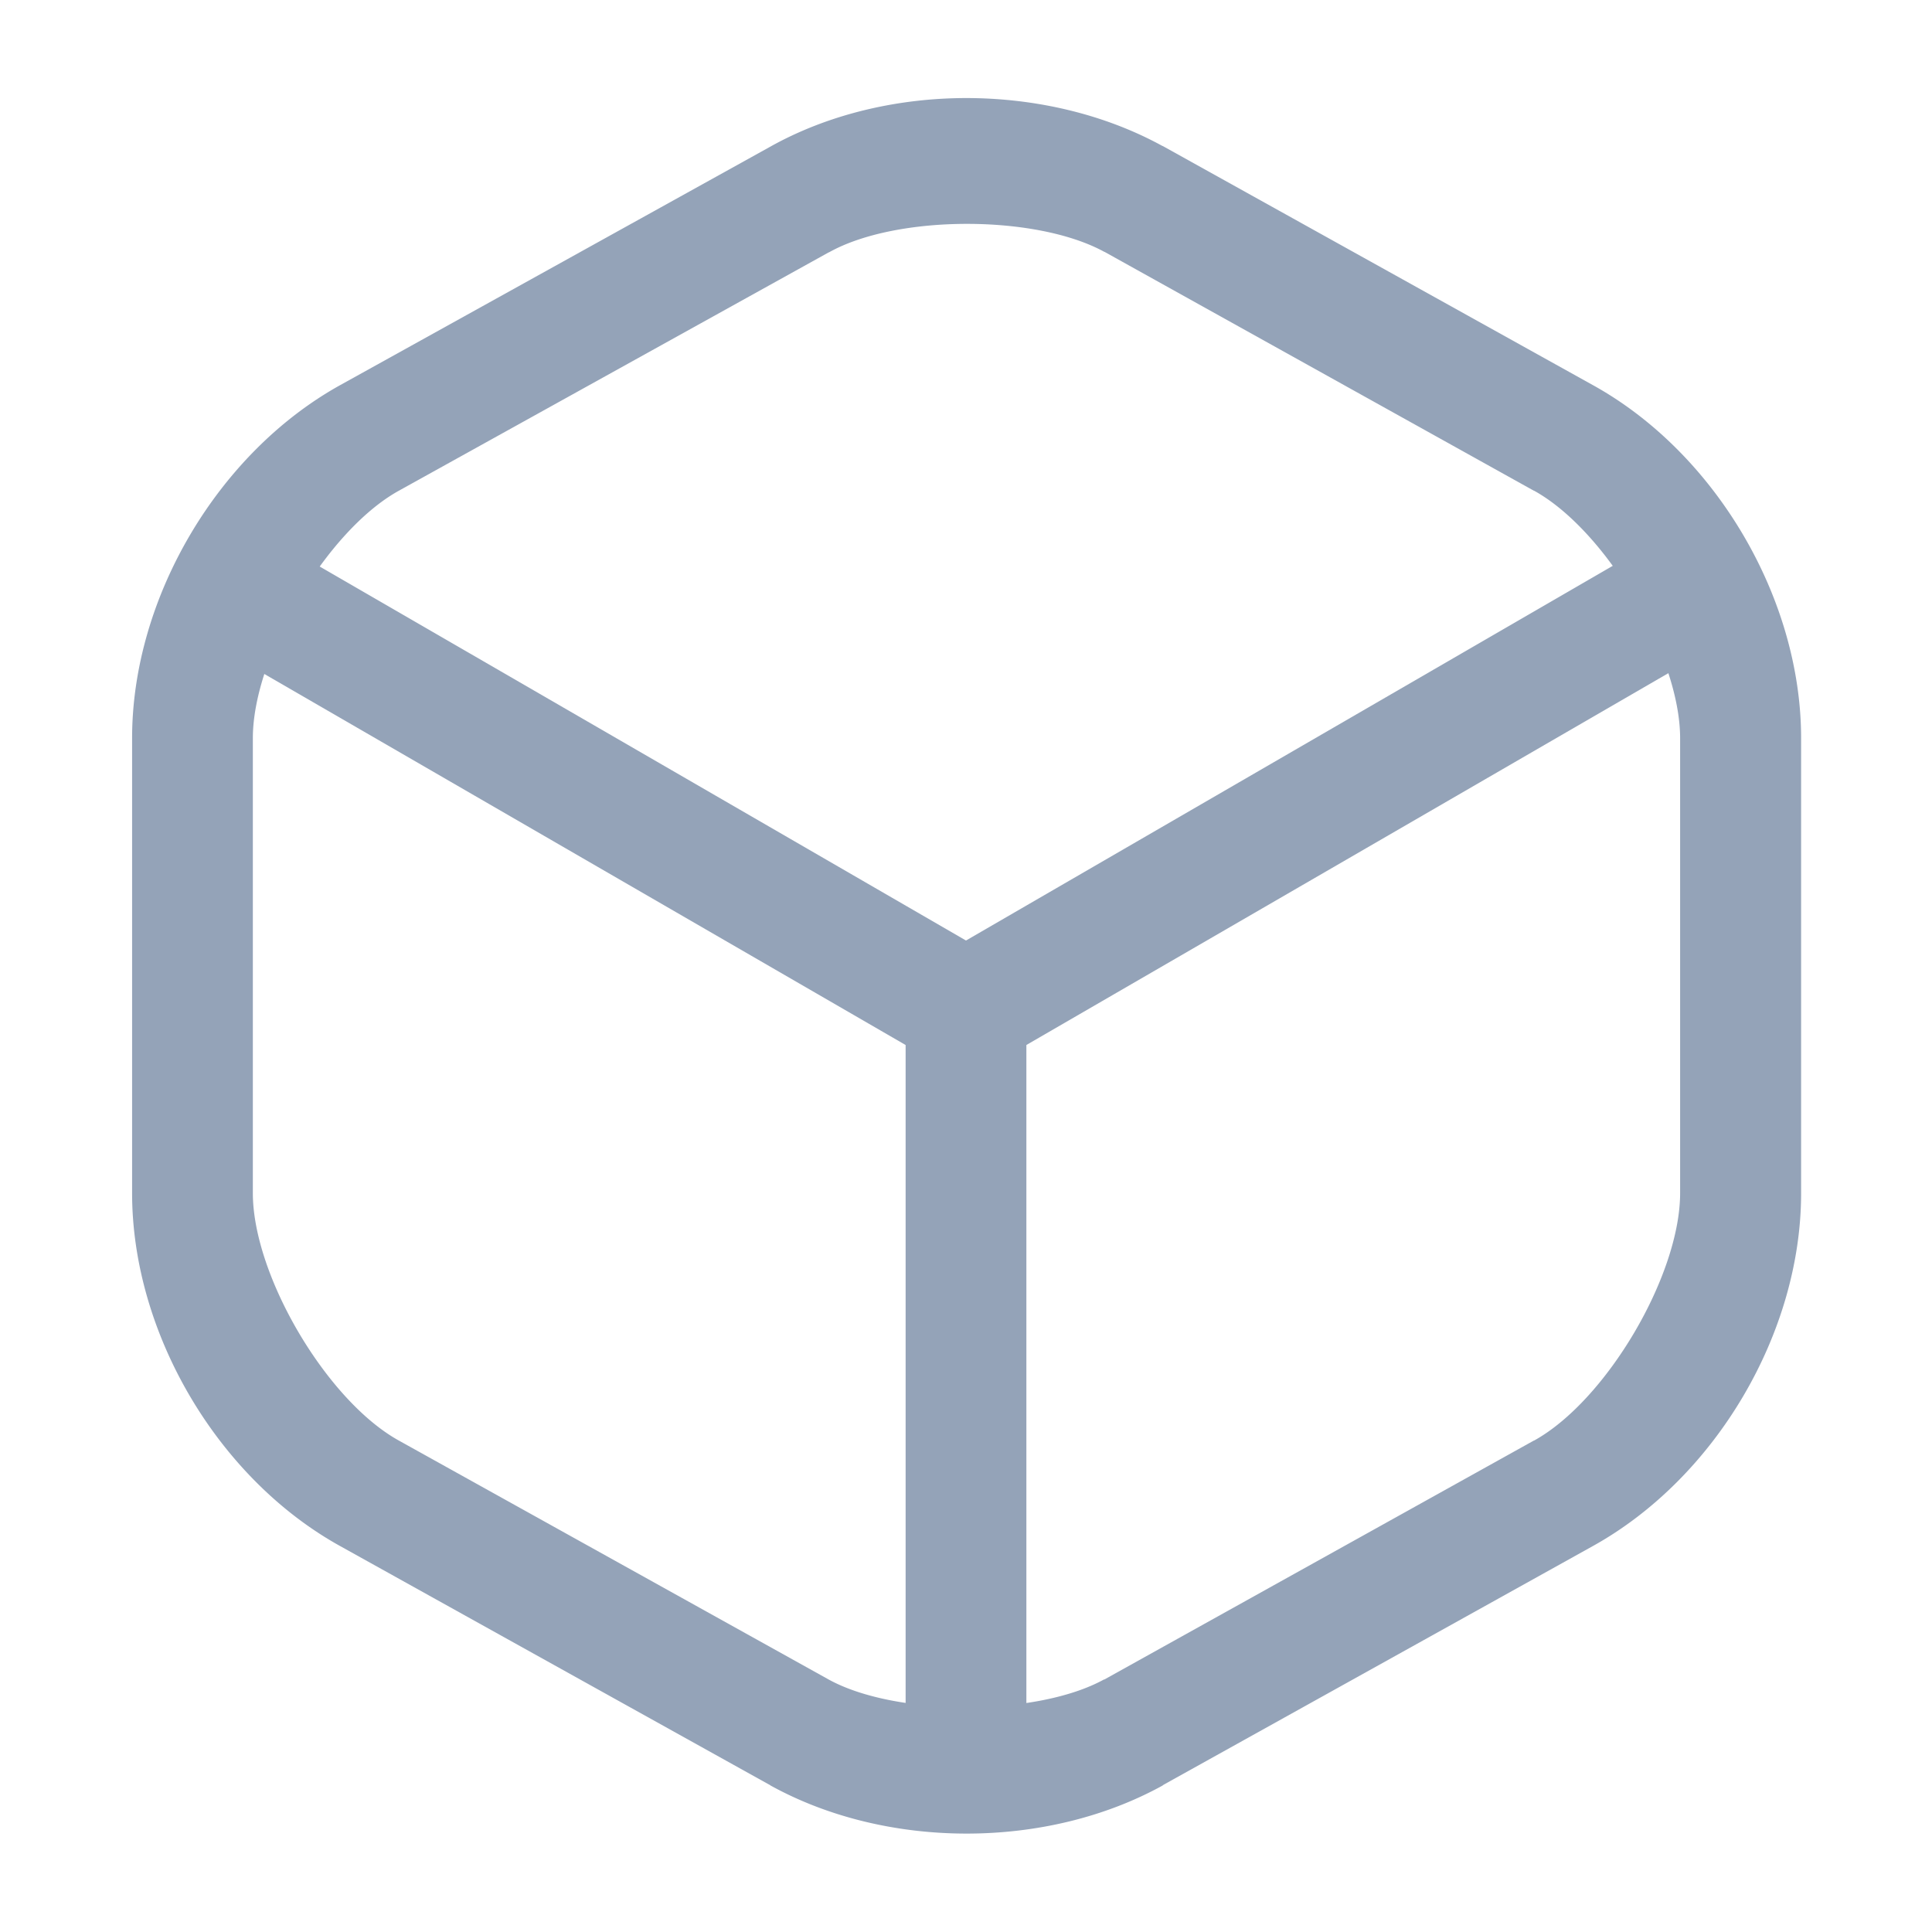 <?xml version="1.0" encoding="UTF-8" standalone="no"?>
<svg
   width="16"
   height="16"
   viewBox="0 0 16 16"
   fill="none"
   version="1.1"
   id="svg8"
   sodipodi:docname="box.svg"
   inkscape:version="1.1.1 (3bf5ae0d25, 2021-09-20)"
   xmlns:inkscape="http://www.inkscape.org/namespaces/inkscape"
   xmlns:sodipodi="http://sodipodi.sourceforge.net/DTD/sodipodi-0.dtd"
   xmlns="http://www.w3.org/2000/svg"
   xmlns:svg="http://www.w3.org/2000/svg">
  <defs
     id="defs12" />
  <sodipodi:namedview
     id="namedview10"
     pagecolor="#ffffff"
     bordercolor="#666666"
     borderopacity="1.0"
     inkscape:pageshadow="2"
     inkscape:pageopacity="0.0"
     inkscape:pagecheckerboard="0"
     showgrid="false"
     inkscape:zoom="51.5"
     inkscape:cx="7.9902913"
     inkscape:cy="7.9902913"
     inkscape:window-width="1920"
     inkscape:window-height="1009"
     inkscape:window-x="-8"
     inkscape:window-y="-8"
     inkscape:window-maximized="1"
     inkscape:current-layer="svg8" />
  <path
     style="color:#000000;fill:#94a3b8;stroke-linecap:round;stroke-linejoin:round;-inkscape-stroke:none"
     d="M 1.984,4.477 A 0.5,0.5 0 0 0 1.68,4.709 0.5,0.5 0 0 0 1.863,5.393 L 7.75,8.799 a 0.5,0.5 0 0 0 0.5,0 L 14.098,5.412 A 0.5,0.5 0 0 0 14.279,4.729 0.5,0.5 0 0 0 13.596,4.547 L 8,7.789 2.363,4.527 A 0.5,0.5 0 0 0 1.984,4.477 Z"
     id="path2" />
  <path
     style="color:#000000;fill:#94a3b8;stroke-linecap:round;stroke-linejoin:round;-inkscape-stroke:none"
     d="m 8,7.859 a 0.5,0.5 0 0 0 -0.5,0.5 v 6.047 a 0.5,0.5 0 0 0 0.5,0.5 0.5,0.5 0 0 0 0.5,-0.5 V 8.359 a 0.5,0.5 0 0 0 -0.5,-0.5 z"
     id="path4" />
  <path
     style="color:#000000;fill:#94a3b8;stroke-linecap:round;stroke-linejoin:round;-inkscape-stroke:none"
     d="M 8,0.812 C 7.428,0.813 6.856,0.947 6.375,1.217 L 2.818,3.189 C 1.803,3.752 1.094,4.954 1.094,6.113 v 3.768 c 0,1.159 0.709,2.362 1.725,2.924 l 3.559,1.979 a 0.5,0.5 0 0 0 0.002,0.002 c 0.963,0.532 2.287,0.532 3.25,0 a 0.5,0.5 0 0 0 0,-0.002 l 3.561,-1.98 c 1.015,-0.563 1.725,-1.763 1.725,-2.922 V 6.113 c 0,-1.159 -0.709,-2.362 -1.725,-2.924 L 9.629,1.209 a 0.5,0.5 0 0 0 -0.002,0 C 9.144,0.944 8.572,0.812 8,0.812 Z m 1.146,1.273 3.557,1.979 a 0.5,0.5 0 0 0 0.002,0 c 0.598,0.331 1.209,1.368 1.209,2.049 v 3.768 c 0,0.681 -0.611,1.718 -1.209,2.049 a 0.5,0.5 0 0 0 -0.002,0 l -3.559,1.98 v -0.002 c -0.557,0.308 -1.726,0.308 -2.283,0 L 3.303,11.93 C 2.705,11.599 2.094,10.562 2.094,9.881 V 6.113 c 0,-0.681 0.611,-1.718 1.209,-2.049 L 6.863,2.09 a 0.5,0.5 0 0 0 0.002,0 c 0.558,-0.313 1.714,-0.315 2.281,-0.004 z"
     id="path6" />
</svg>
